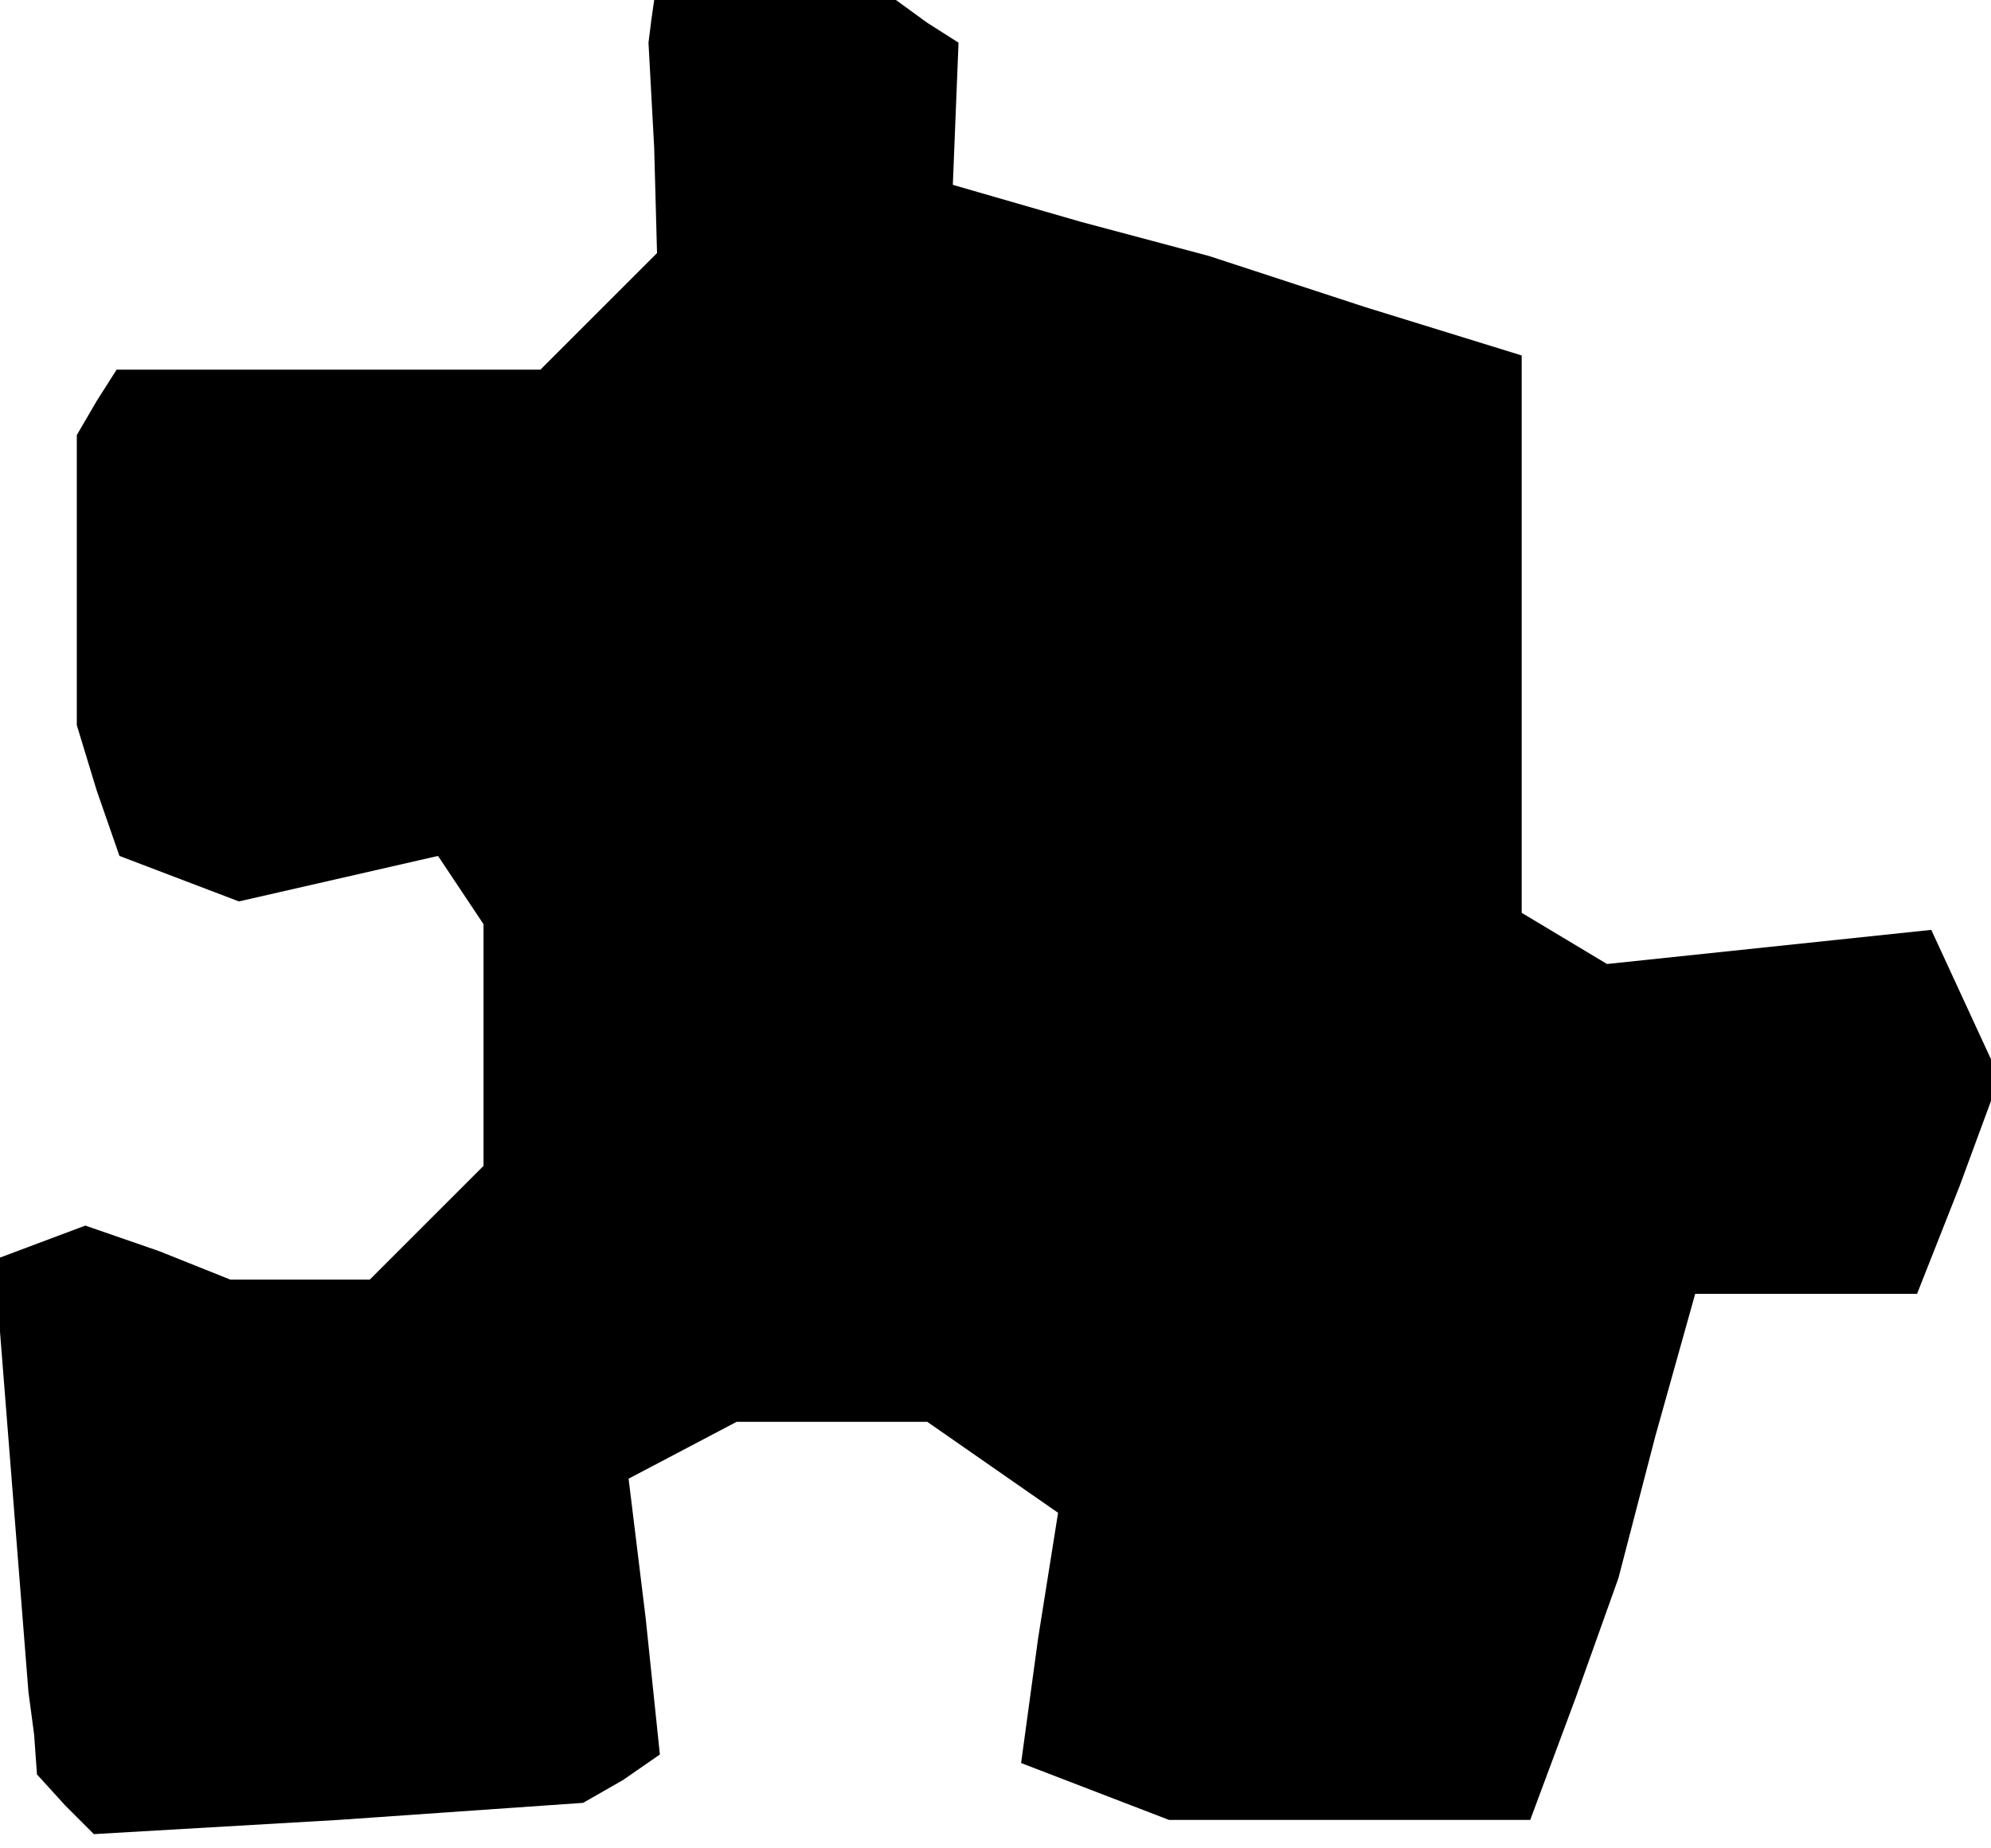 <?xml version="1.0" standalone="no"?>
<!DOCTYPE svg PUBLIC "-//W3C//DTD SVG 20010904//EN"
 "http://www.w3.org/TR/2001/REC-SVG-20010904/DTD/svg10.dtd">
<svg version="1.0" xmlns="http://www.w3.org/2000/svg"
 width="70pt" height="65pt" viewBox="0 0 70 65"
 preserveAspectRatio="xMidYMid meet">
<g transform="translate(0,65) scale(0.1,-0.1)"
fill="#000000" stroke="none">
<path d="M229 643 l-1 -8 2 -37 1 -37 -20 -20 -21 -21 -74 0 -75 0 -7 -11 -7
-12 0 -51 0 -51 7 -23 8 -23 21 -8 21 -8 35 8 35 8 8 -12 8 -12 0 -42 0 -43
-20 -20 -20 -20 -24 0 -25 0 -25 10 -26 9 -16 -6 -16 -6 6 -76 6 -76 2 -15 1
-14 10 -11 10 -10 86 5 86 6 14 8 13 9 -5 48 -6 49 19 10 19 10 33 0 34 0 23
-16 23 -16 -7 -44 -6 -44 26 -10 26 -10 64 0 63 0 16 43 15 42 13 50 14 50 39
0 39 0 15 38 14 38 -12 26 -12 26 -57 -6 -57 -6 -15 9 -15 9 0 98 0 98 -55 17
-55 18 -45 12 -45 13 1 25 1 25 -11 7 -11 8 -42 0 -43 0 -1 -7z"/>
</g>
</svg>
